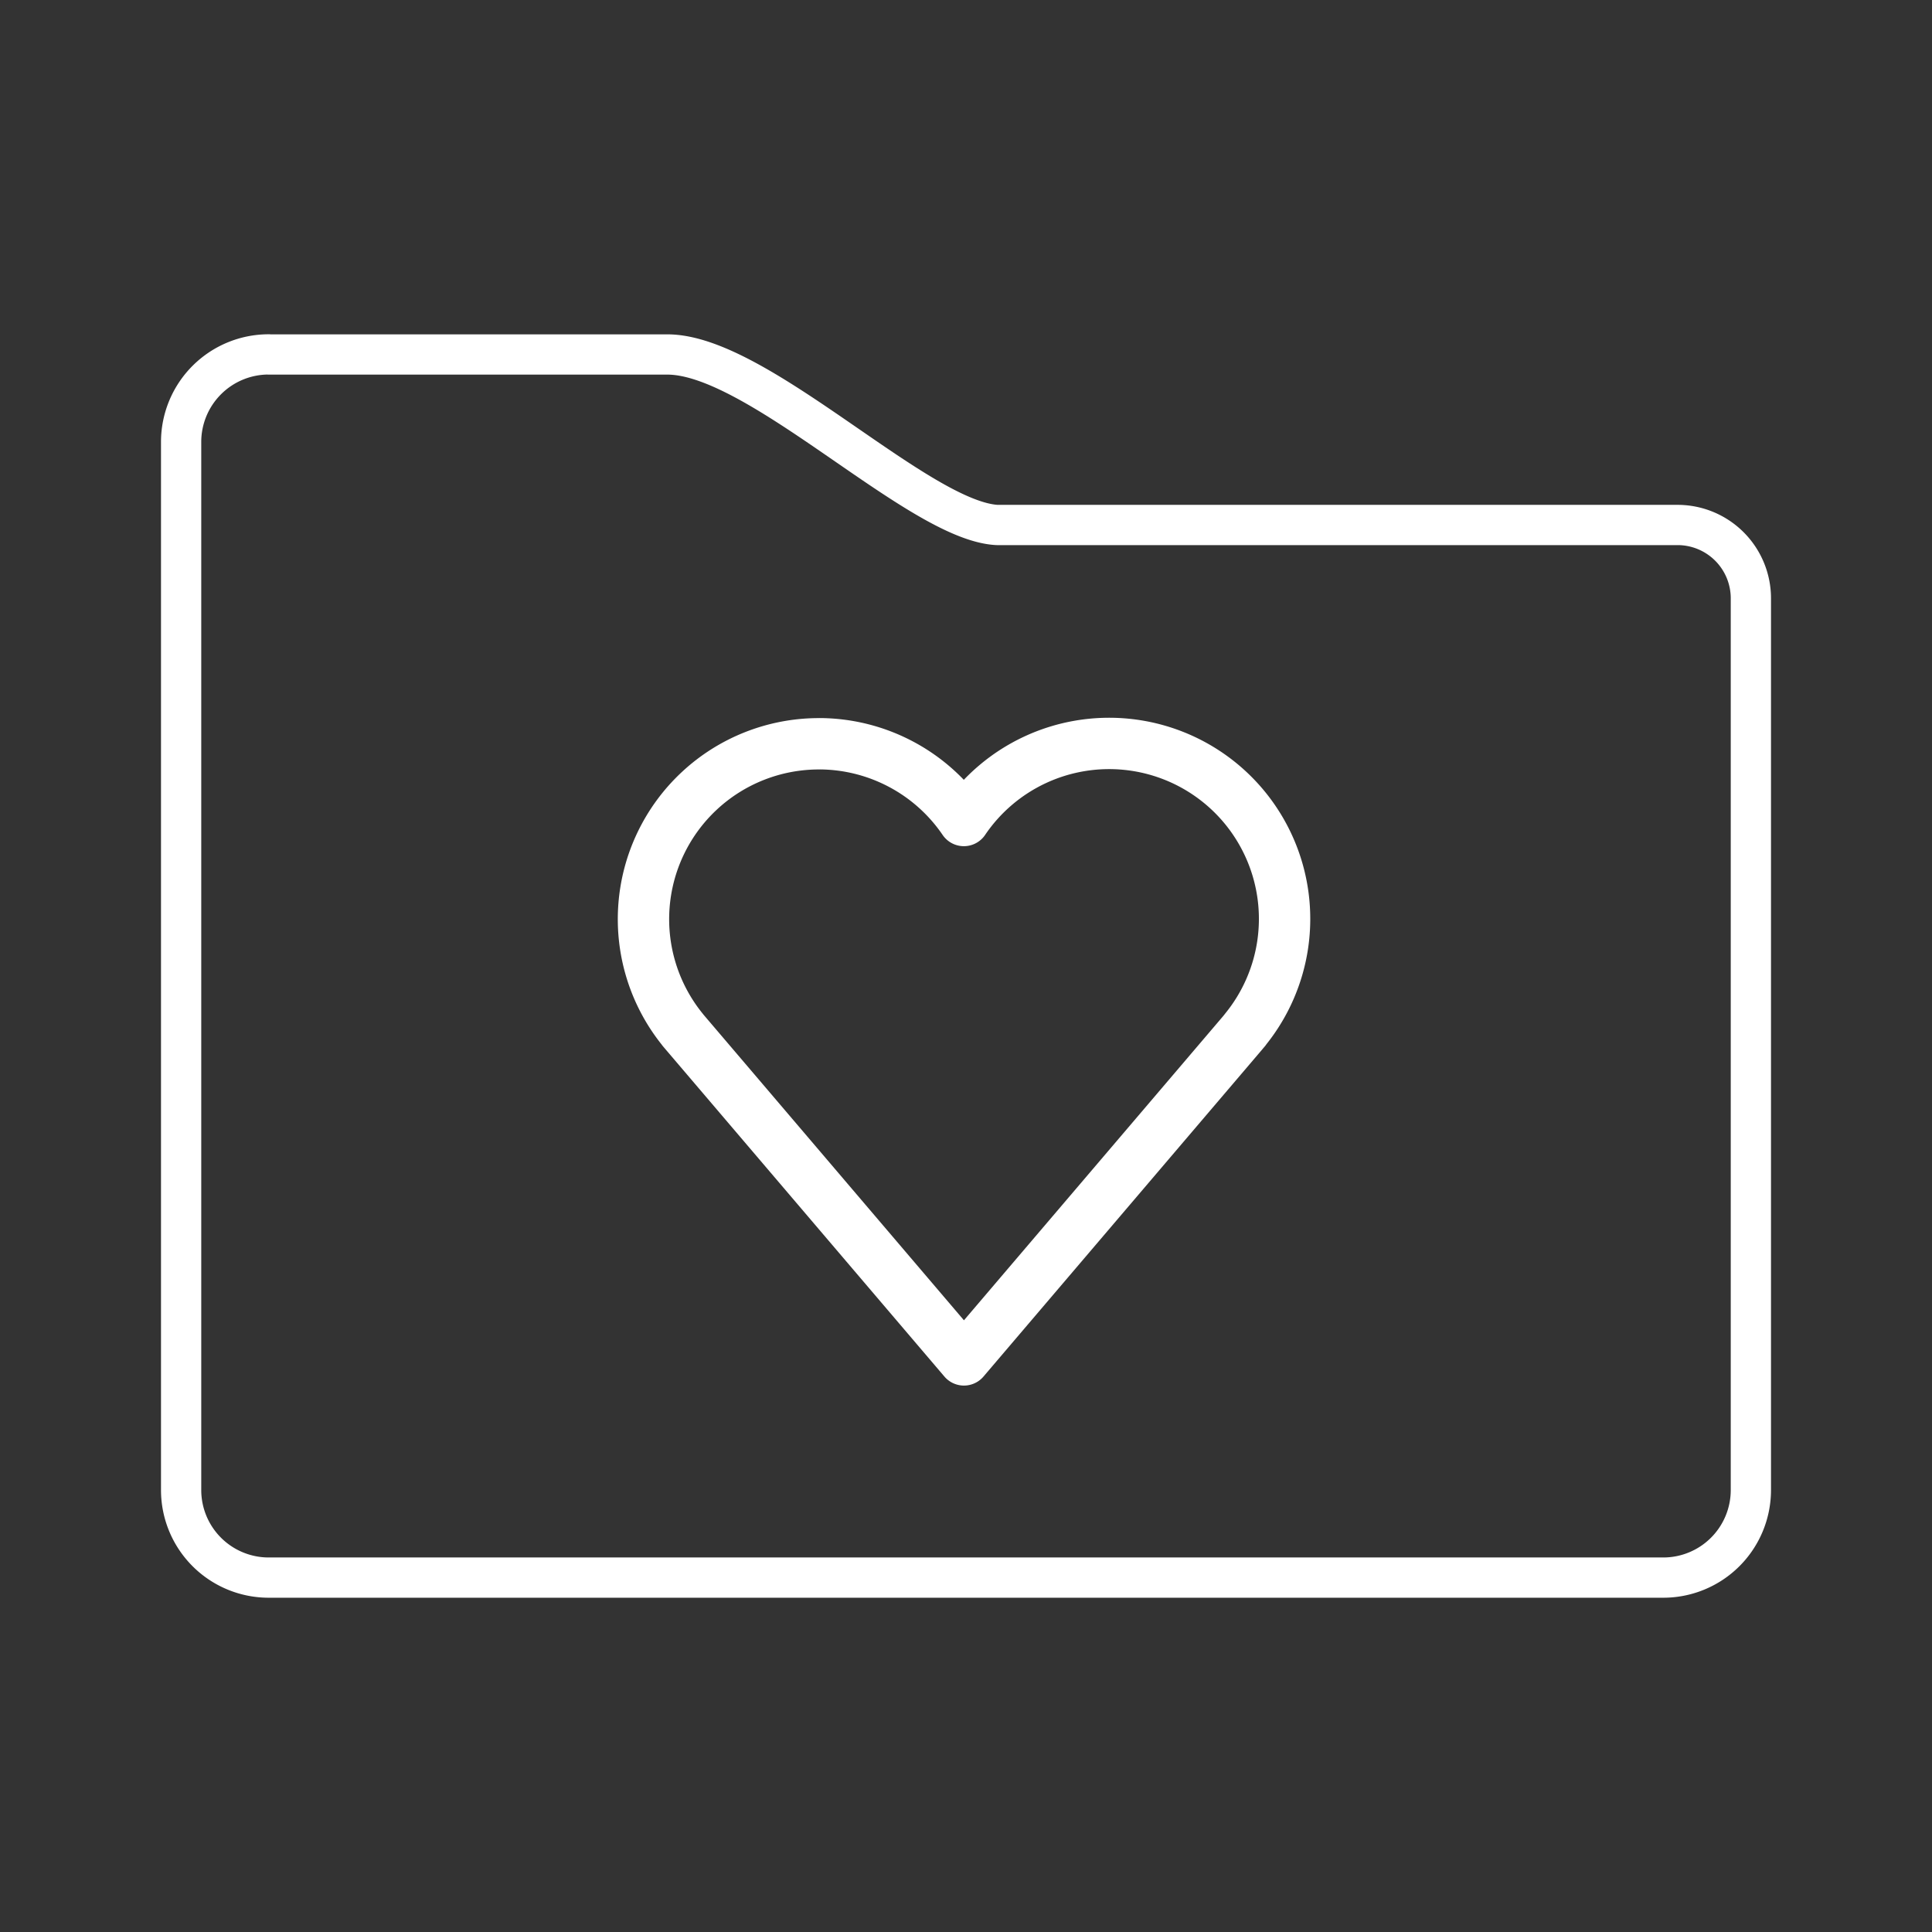 <?xml version="1.0" encoding="UTF-8" standalone="no"?>
<svg
   viewBox="0 0 48 48"
   version="1.1"
   id="svg192"
   xml:space="preserve"
   xmlns="http://www.w3.org/2000/svg"
   xmlns:svg="http://www.w3.org/2000/svg"><rect x="0" y="0" width="48" height="48" fill="#333333" stroke="none"/><defs
     id="defs188"><style
       id="style186">.a{fill:none;stroke:#000;stroke-linecap:round;stroke-linejoin:round;}</style></defs><path
     class="a"
     d="m 20.347,18.479 a 4.358,4.358 0 0 0 -3.382,7.109 h -0.002 l 6.986,8.198 6.917,-8.117 0.034,-0.041 0.035,-0.041 h -0.003 a 4.359,4.359 0 1 0 -6.985,-5.202 4.36,4.36 0 0 0 -3.6,-1.907 z"
     id="path692"
     style="fill:none;stroke:#ffffff;stroke-width:1.276;stroke-linecap:round;stroke-linejoin:round" /><path
     id="path320"
     style="fill:none;stroke:#ffffff;stroke-linecap:round;stroke-linejoin:round"
     class="a"
     d="M 6.68 8.805 A 2.176 2.176 0 0 0 4.5 10.977 L 4.5 18.283 L 4.5 37.016 A 2.176 2.176 0 0 0 6.674 39.195 L 41.32 39.195 A 2.176 2.176 0 0 0 43.5 37.023 L 43.5 18.283 L 43.5 14.865 A 1.822 1.822 0 0 0 41.678 13.043 L 24.77 13.043 C 22.807 12.936 18.839 8.807 16.582 8.807 L 6.68 8.807 L 6.68 8.805 z " /></svg>
